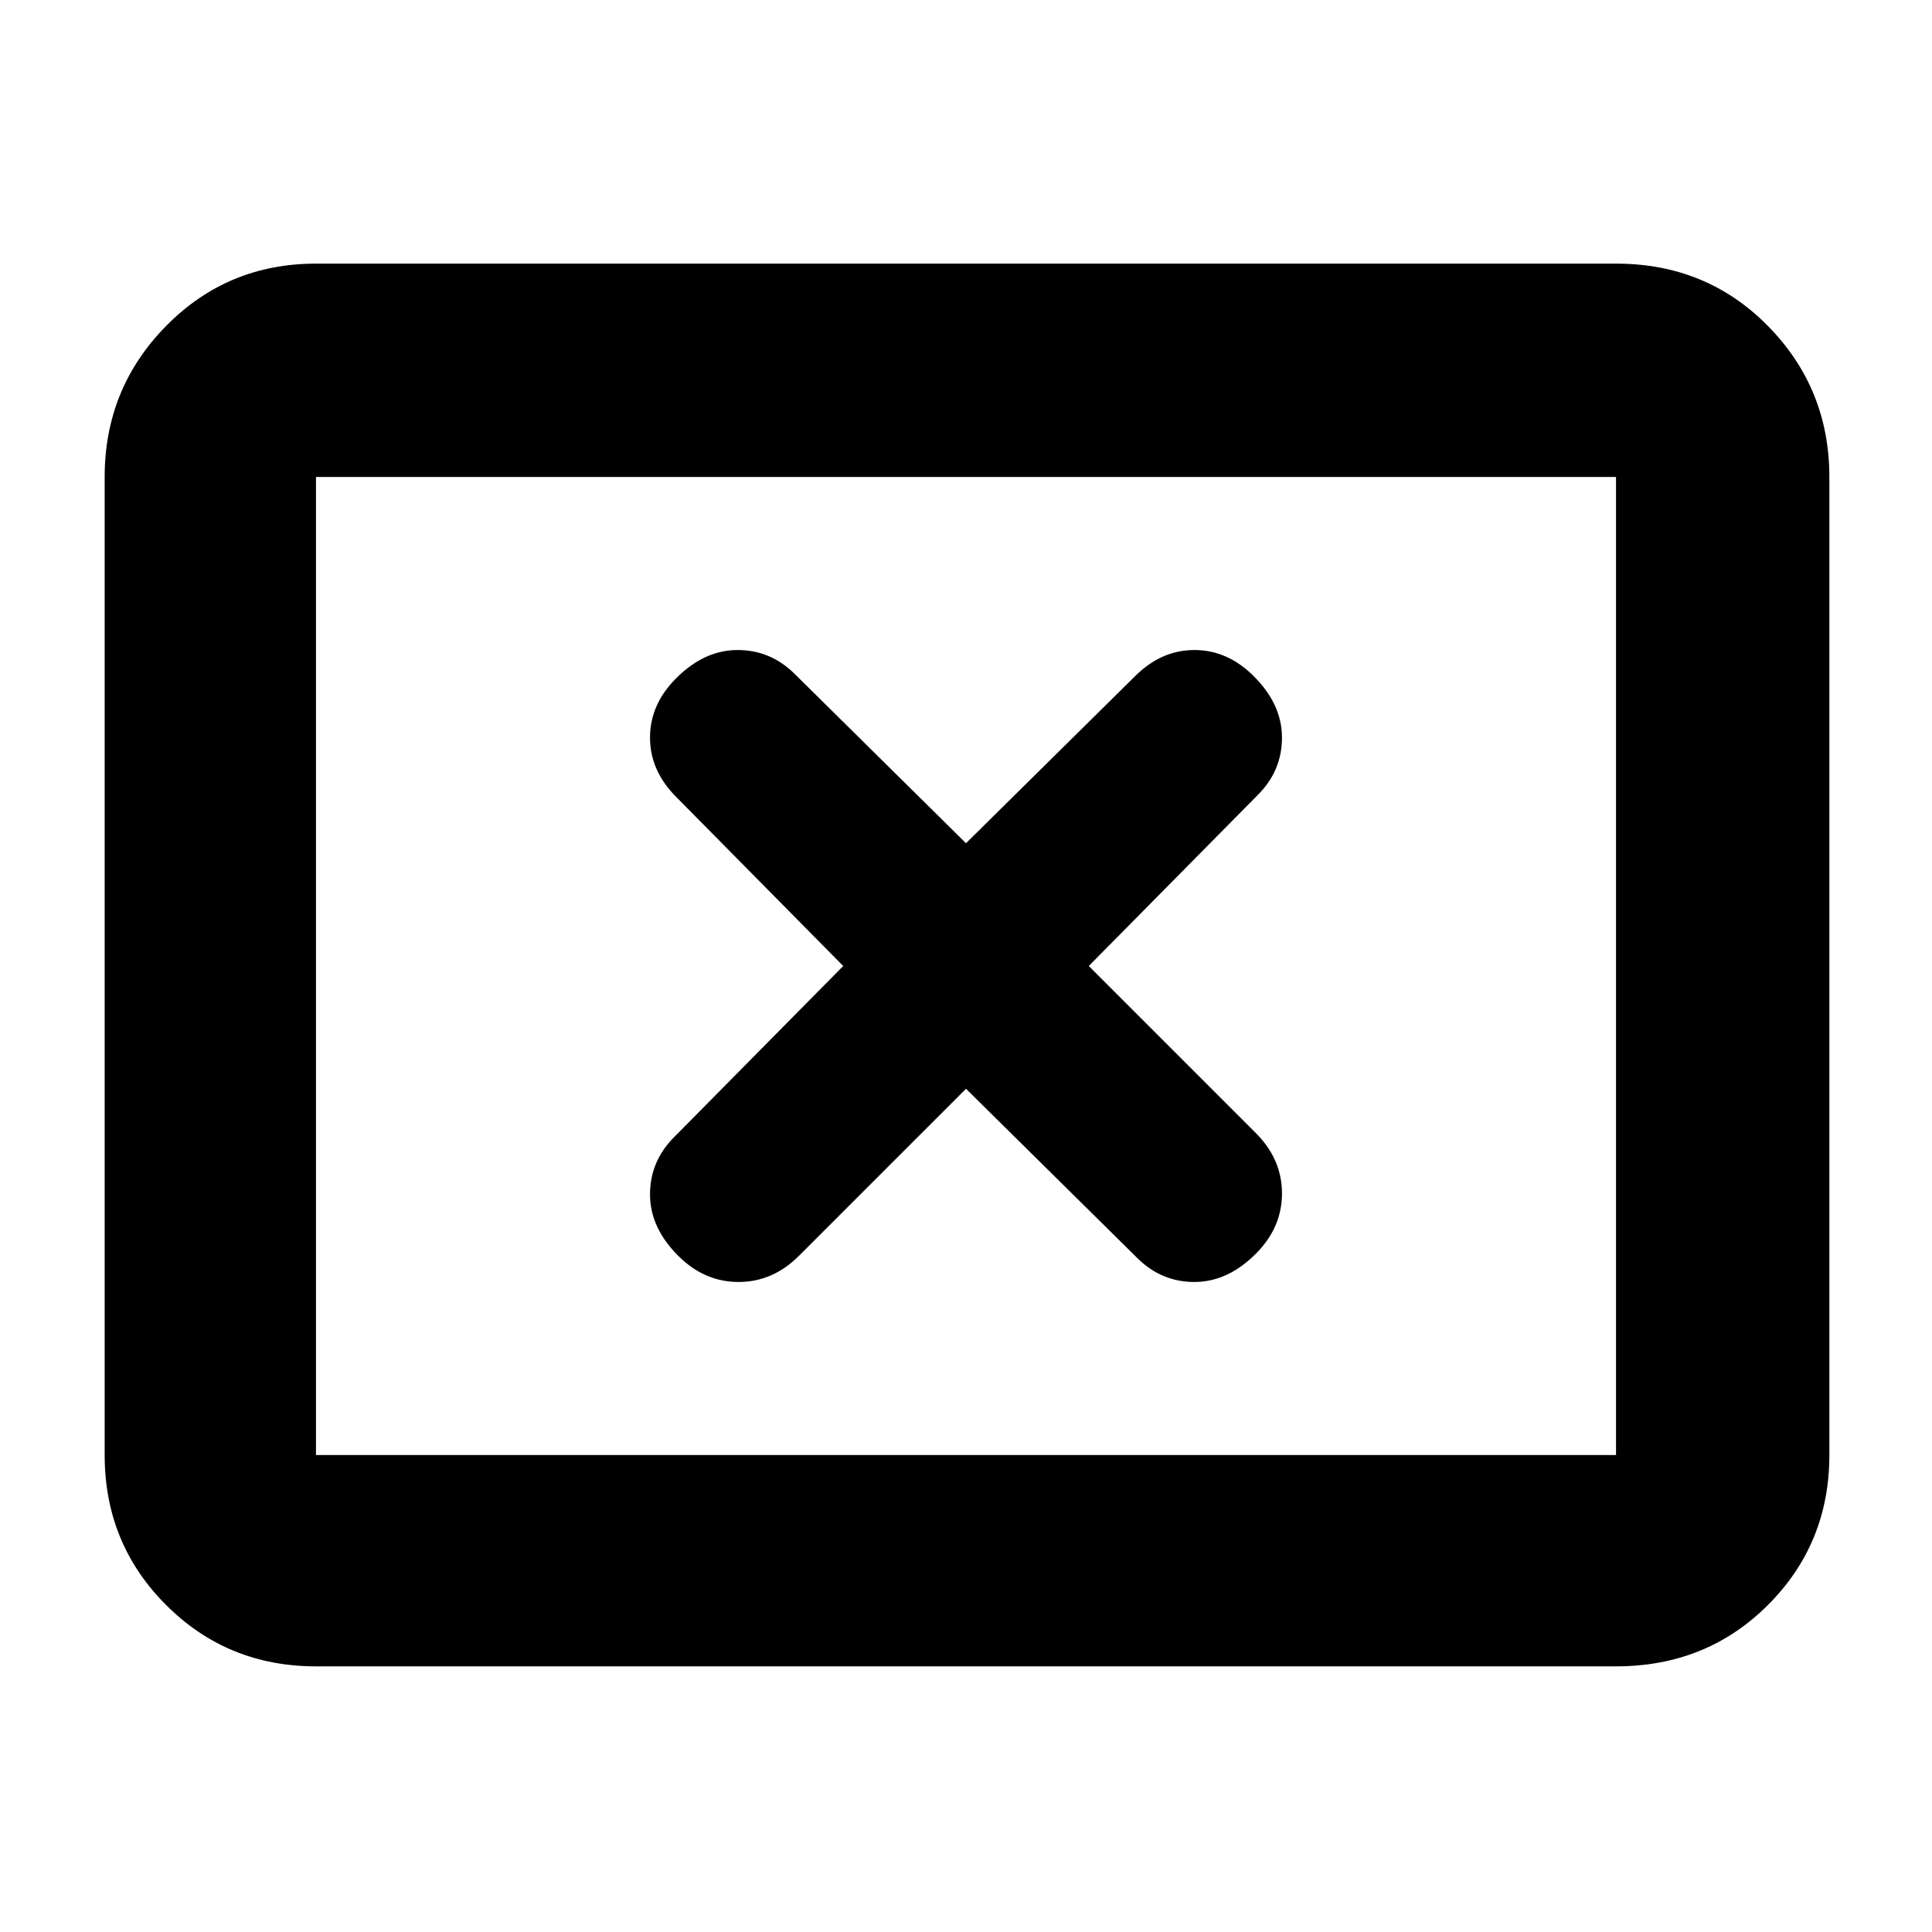 <svg xmlns="http://www.w3.org/2000/svg" height="40" width="40"><path d="M14.042 26q.541.542 1.25.542.708 0 1.25-.542L20 22.542l3.542 3.5q.5.5 1.187.5.688 0 1.271-.584.542-.541.542-1.25 0-.708-.542-1.25L22.542 20l3.5-3.542q.5-.5.5-1.187 0-.688-.584-1.271-.541-.542-1.229-.542-.687 0-1.229.542L20 17.458l-3.542-3.5q-.5-.5-1.187-.5-.688 0-1.271.584-.542.541-.542 1.229 0 .687.542 1.229l3.458 3.5-3.5 3.542q-.5.5-.5 1.187 0 .688.584 1.271Zm-7.5 8.5q-1.834 0-3.104-1.271-1.271-1.271-1.271-3.104V9.875q0-1.833 1.271-3.125 1.27-1.292 3.104-1.292h26.916q1.875 0 3.146 1.292t1.271 3.125v20.25q0 1.833-1.271 3.104-1.271 1.271-3.146 1.271Zm0-4.375V9.875v20.25Zm0 0h26.916V9.875H6.542v20.25Z"/></svg>